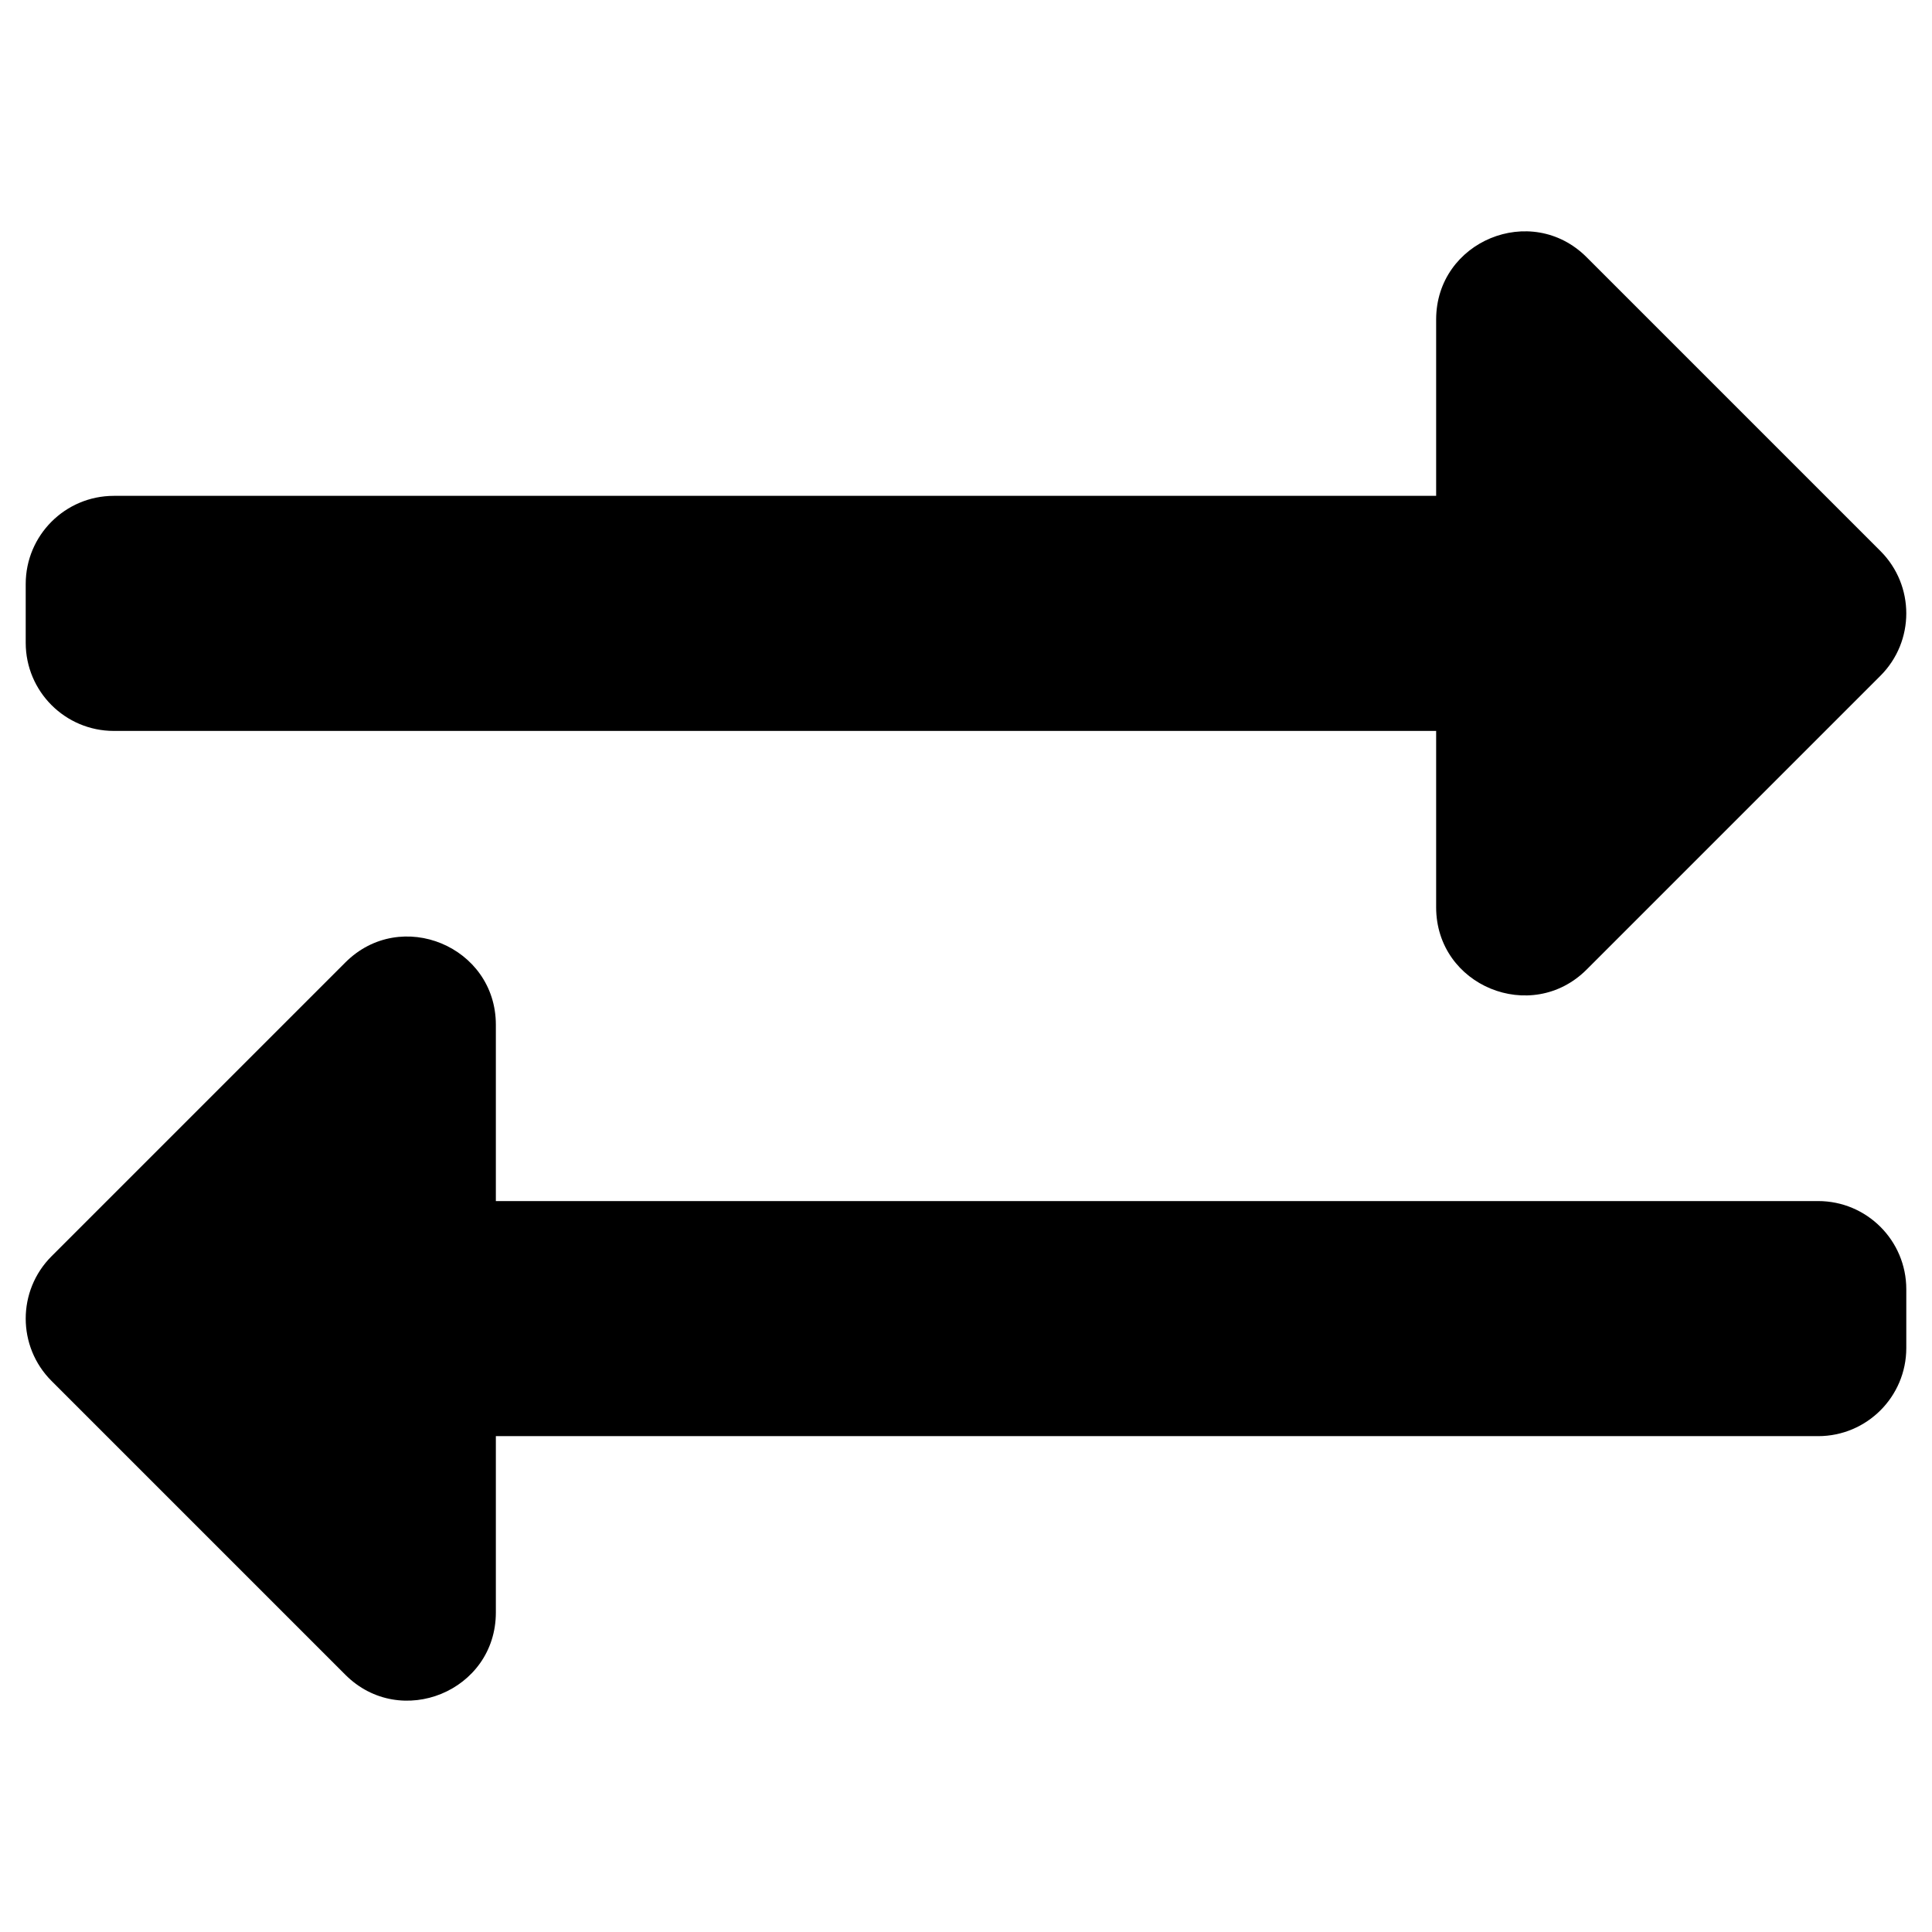 <?xml-stylesheet type="text/css" href="/images.css" ?>
<svg aria-hidden="true" focusable="false" role="img" xmlns="http://www.w3.org/2000/svg" viewBox="-7 -7 526 526"><path class="home-scene-feature-icon fill-accent-lighter stroke-accent" d="M0 168v-16c0-13.255 10.745-24 24-24h360V80c0-21.367 25.899-32.042 40.971-16.971l80 80c9.372 9.373 9.372 24.569 0 33.941l-80 80C409.956 271.982 384 261.456 384 240v-48H24c-13.255 0-24-10.745-24-24z"></path><path class="home-scene-feature-icon fill-accent-lightest stroke-accent" d="M 488,320 H 128 v -48 c 0,-21.314 -25.862,-32.08 -40.971,-16.971 l -80,80 c -9.372,9.373 -9.372,24.569 0,33.941 l 80,80 C 102.057,463.997 128,453.437 128,432 v -48 h 360 c 13.255,0 24,-10.745 24,-24 v -16 c 0,-13.255 -10.745,-24 -24,-24 z"></path></svg>